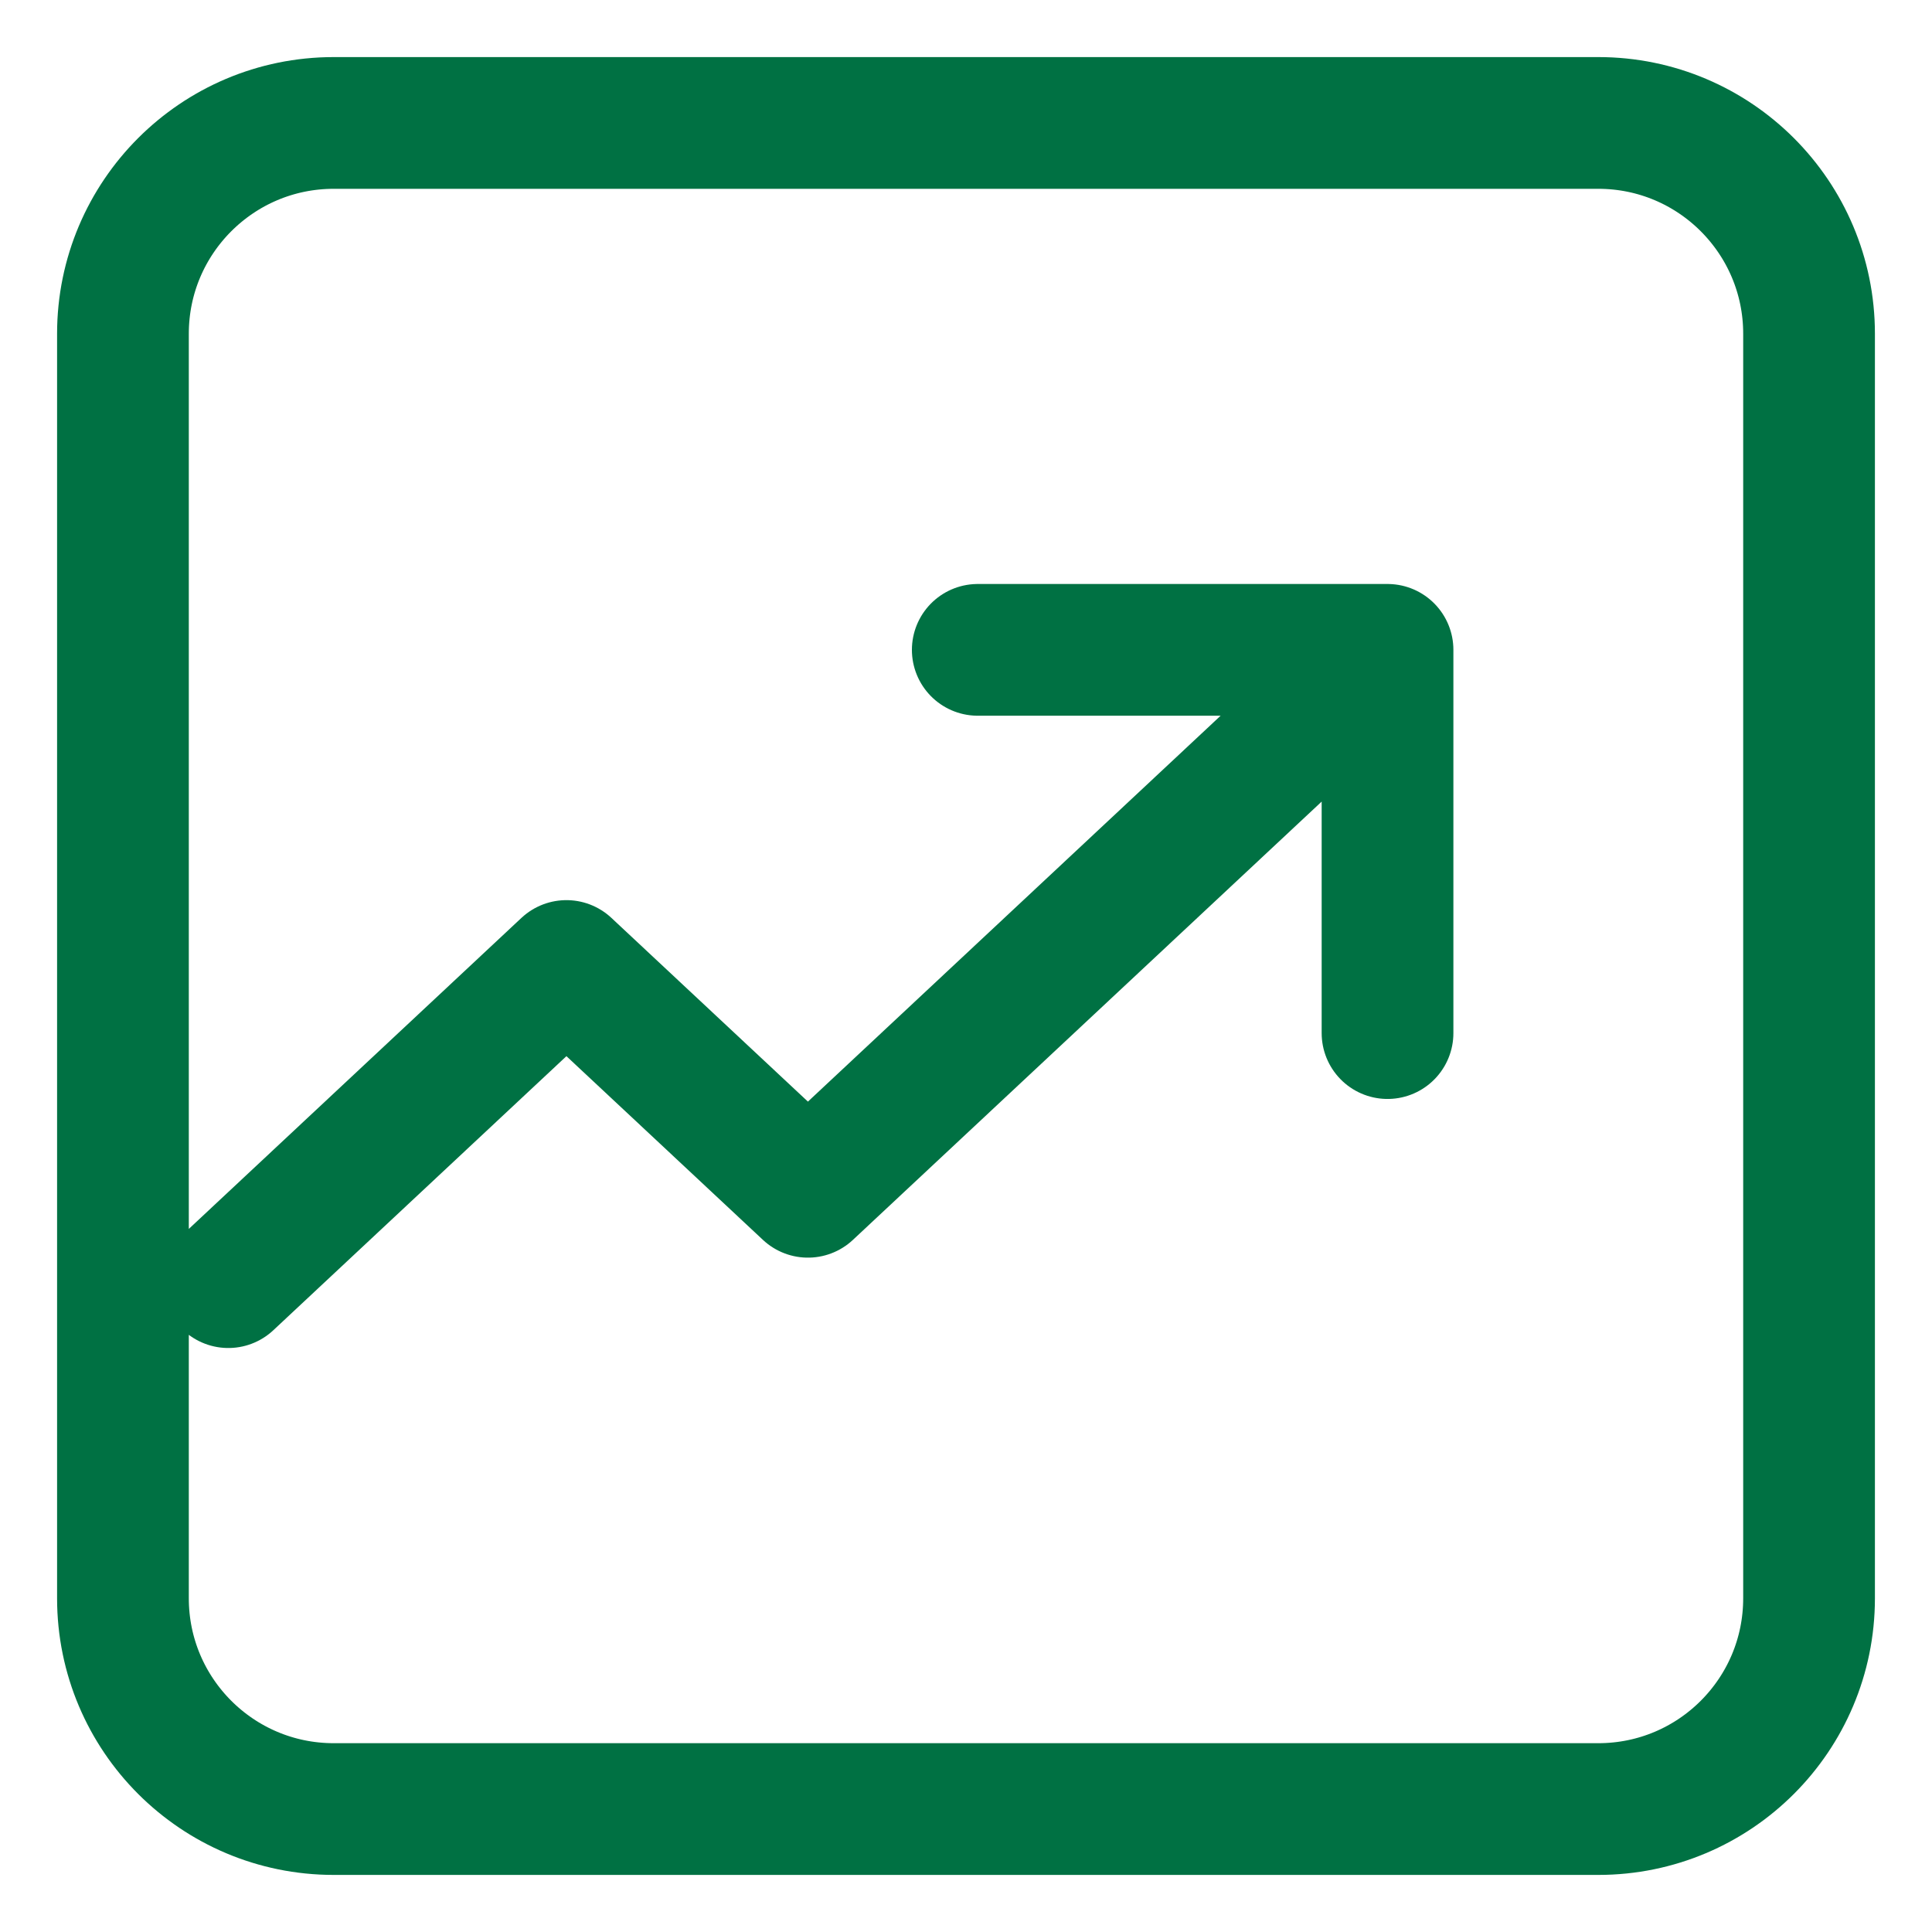 <svg width="22" height="22" viewBox="0 0 22 22" fill="none" xmlns="http://www.w3.org/2000/svg">
<path d="M2.6 14.6L6.45 11L9.2 13.571L15.25 7.914M11.134 7.4H15.8V11.764M3.8 20.6C2.475 20.6 1.4 19.526 1.4 18.2V3.8C1.4 2.475 2.475 1.4 3.8 1.4H18.2C19.526 1.4 20.6 2.475 20.6 3.8V18.2C20.6 19.526 19.526 20.6 18.2 20.6H3.8Z" stroke="#007143" stroke-width="1.5" stroke-linecap="round" stroke-linejoin="round"/>
</svg>
